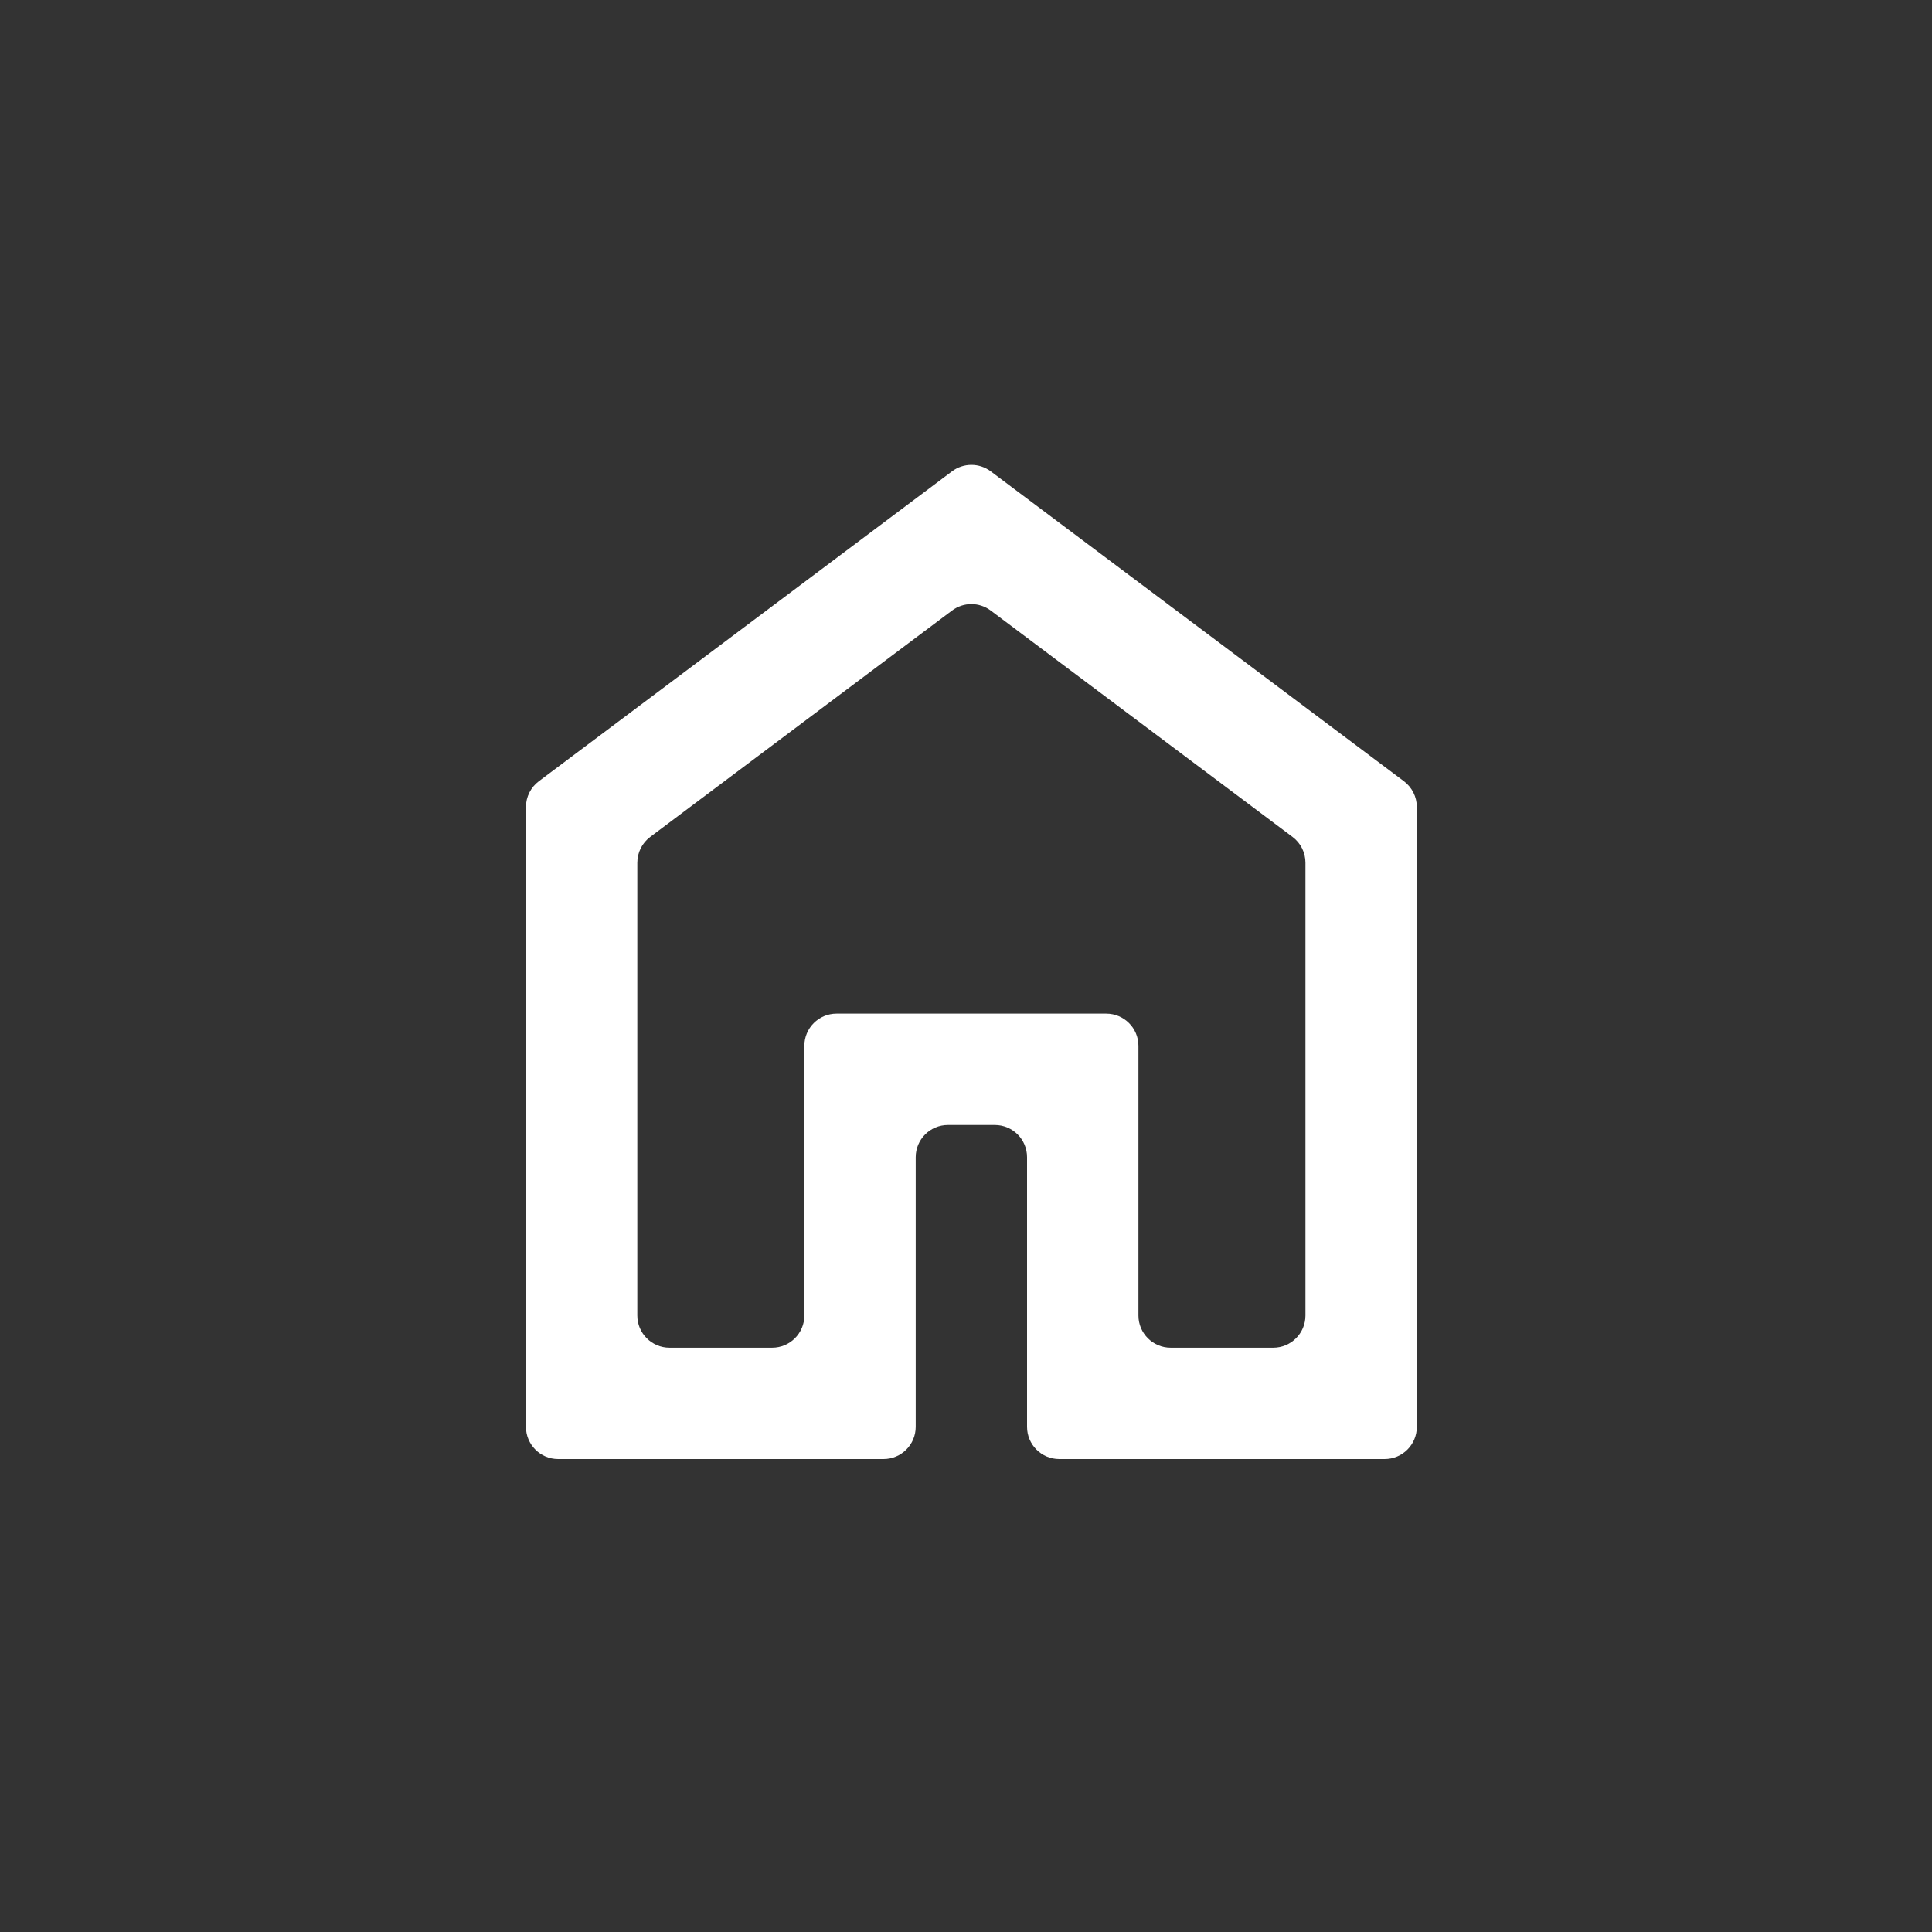 <svg width="60" height="60" viewBox="0 0 60 60" fill="none" xmlns="http://www.w3.org/2000/svg">
<rect x="0" y="0" width="60" height="60" fill="#333333" stroke="none"/>
<path d="M19.792 40.854C19.792 41.406 20.24 41.854 20.792 41.854H23.98C24.532 41.854 24.98 41.406 24.98 40.854V32.479C24.98 31.927 25.427 31.479 25.98 31.479H34.355C34.907 31.479 35.355 31.927 35.355 32.479V40.854C35.355 41.406 35.803 41.854 36.355 41.854H39.542C40.095 41.854 40.542 41.406 40.542 40.854V26.792C40.542 26.477 40.394 26.18 40.142 25.992L30.767 18.96C30.412 18.694 29.923 18.694 29.567 18.96L20.192 25.992C19.941 26.18 19.792 26.477 19.792 26.792V40.854ZM17.334 45.312C16.782 45.312 16.334 44.865 16.334 44.312V25.062C16.334 24.748 16.482 24.451 16.734 24.262L29.567 14.637C29.923 14.371 30.412 14.371 30.767 14.637L43.601 24.262C43.852 24.451 44.001 24.748 44.001 25.062V44.312C44.001 44.865 43.553 45.312 43.001 45.312H32.897C32.344 45.312 31.896 44.865 31.896 44.312V35.938C31.896 35.385 31.449 34.938 30.896 34.938H29.438C28.886 34.938 28.438 35.385 28.438 35.938V44.312C28.438 44.865 27.99 45.312 27.438 45.312H17.334Z" fill="white"/>
</svg>
